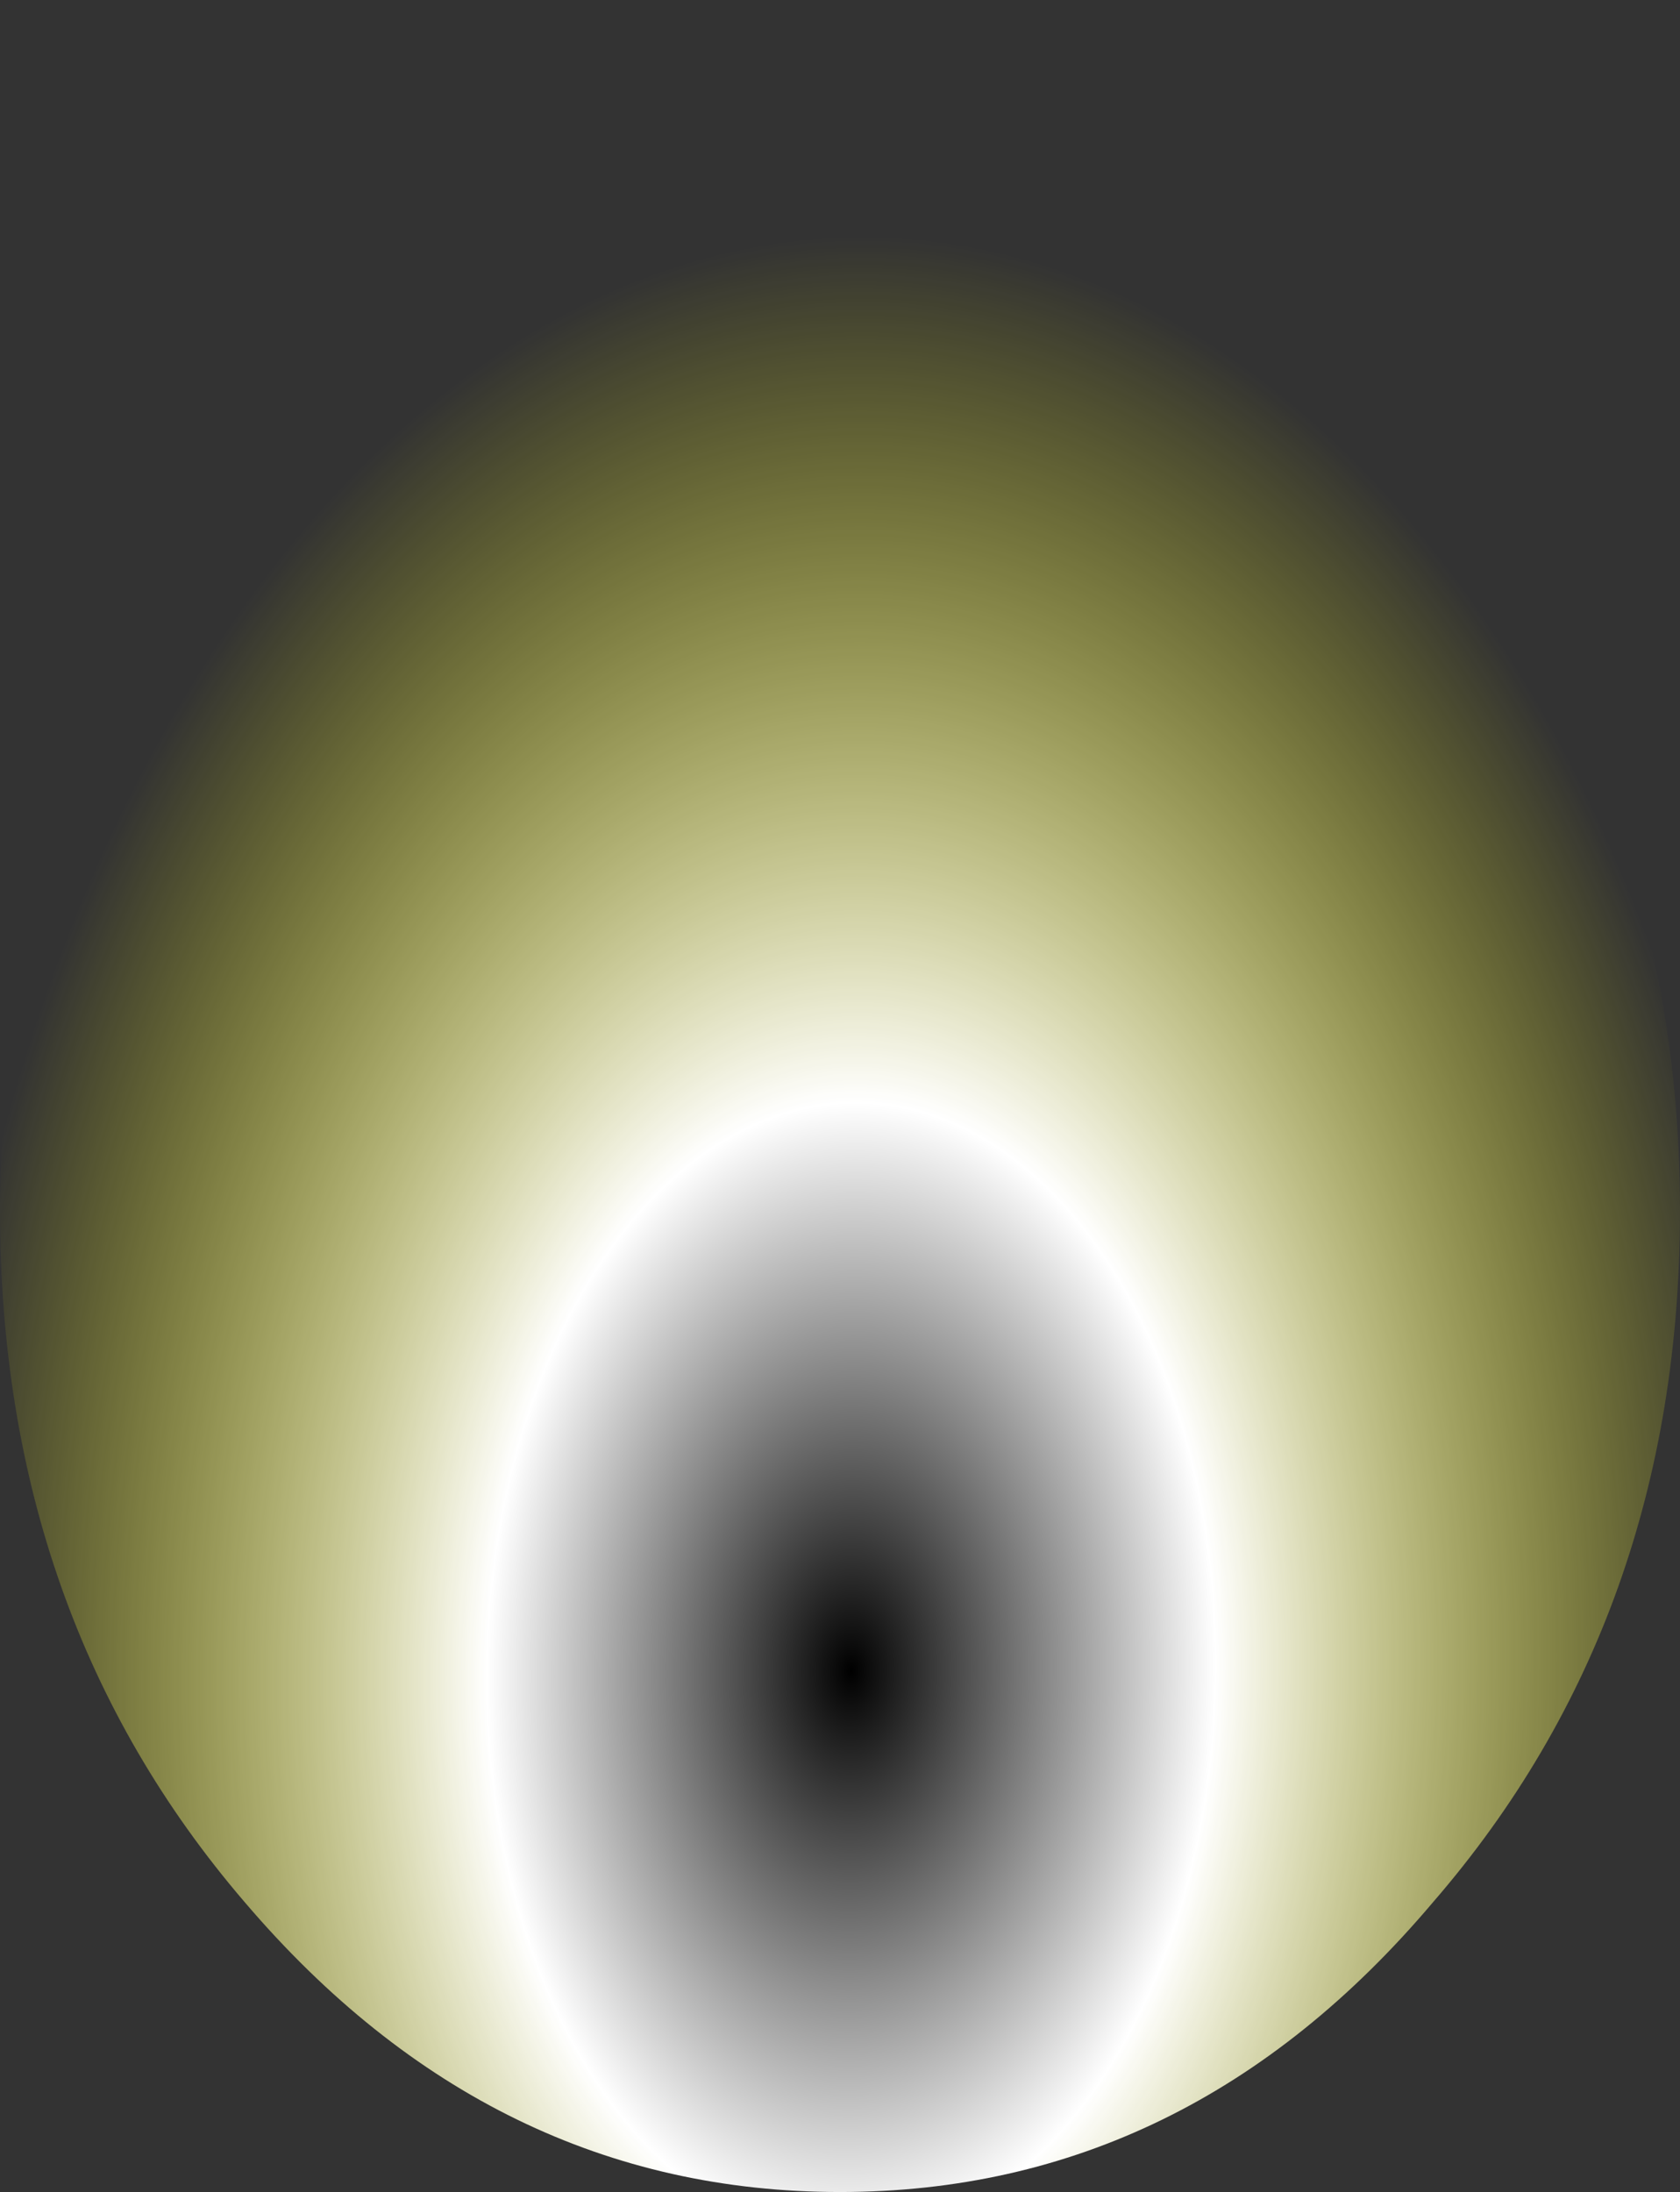 <?xml version="1.0" encoding="UTF-8" standalone="no"?>
<svg xmlns:xlink="http://www.w3.org/1999/xlink" height="48.8px" width="37.4px" xmlns="http://www.w3.org/2000/svg">
  <rect width="100%" height="100%" fill="#333333" stroke="none"/>
  <g transform="matrix(1.0, 0.0, 0.0, 1.0, -1.8, -1.35)">
    <path d="M1.8 28.3 Q1.8 37.35 7.25 43.7 12.75 50.15 20.5 50.15 28.25 50.15 33.7 43.7 39.2 37.35 39.2 28.3 39.2 19.25 33.7 12.8 28.25 6.35 20.5 6.35 12.75 6.35 7.25 12.8 1.8 19.25 1.8 28.3" fill="url(#gradient0)" fill-rule="evenodd" stroke="none">
      <animate attributeName="d" dur="2s" repeatCount="indefinite" values="M1.8 28.3 Q1.8 37.35 7.25 43.7 12.75 50.15 20.5 50.15 28.25 50.15 33.7 43.7 39.2 37.35 39.2 28.3 39.2 19.25 33.7 12.8 28.25 6.35 20.5 6.35 12.75 6.35 7.25 12.8 1.8 19.25 1.8 28.3;M1.8 25.8 Q1.8 35.9 7.25 42.95 12.75 50.15 20.5 50.15 28.25 50.15 33.7 42.95 39.2 35.9 39.2 25.8 39.2 15.7 33.7 8.5 28.25 1.35 20.5 1.35 12.75 1.35 7.25 8.5 1.8 15.7 1.8 25.8"/>
    </path>
    <path d="M1.8 28.3 Q1.8 19.25 7.25 12.8 12.75 6.35 20.5 6.35 28.25 6.35 33.7 12.8 39.2 19.25 39.2 28.3 39.2 37.35 33.7 43.7 28.25 50.15 20.5 50.15 12.75 50.15 7.25 43.7 1.8 37.35 1.8 28.3" fill="none" stroke="#000000" stroke-linecap="round" stroke-linejoin="round" stroke-opacity="0.0" stroke-width="1.0">
      <animate attributeName="stroke" dur="2s" repeatCount="indefinite" values="#000000;#000001"/>
      <animate attributeName="stroke-width" dur="2s" repeatCount="indefinite" values="0.0;0.0"/>
      <animate attributeName="fill-opacity" dur="2s" repeatCount="indefinite" values="0.0;0.0"/>
      <animate attributeName="d" dur="2s" repeatCount="indefinite" values="M1.8 28.3 Q1.8 19.25 7.25 12.8 12.75 6.35 20.5 6.35 28.25 6.35 33.7 12.8 39.2 19.25 39.2 28.3 39.2 37.35 33.7 43.7 28.25 50.15 20.5 50.15 12.75 50.15 7.25 43.7 1.8 37.35 1.8 28.3;M1.8 25.8 Q1.8 15.7 7.25 8.5 12.75 1.35 20.5 1.35 28.25 1.35 33.7 8.5 39.2 15.7 39.2 25.8 39.2 35.9 33.7 42.95 28.25 50.15 20.5 50.15 12.75 50.15 7.25 42.95 1.8 35.9 1.8 25.8"/>
    </path>
  </g>
  <defs>
    <radialGradient cx="0" cy="0" gradientTransform="matrix(0.025, 3.0E-4, -5.0E-4, 0.039, 20.75, 38.55)" gradientUnits="userSpaceOnUse" id="gradient0" r="819.2" spreadMethod="pad">
      <animateTransform additive="replace" attributeName="gradientTransform" dur="2s" from="1" repeatCount="indefinite" to="1" type="scale"/>
      <animateTransform additive="sum" attributeName="gradientTransform" dur="2s" from="20.75 38.55" repeatCount="indefinite" to="20.75 37.2" type="translate"/>
      <animateTransform additive="sum" attributeName="gradientTransform" dur="2s" from="0.661" repeatCount="indefinite" to="0.731" type="rotate"/>
      <animateTransform additive="sum" attributeName="gradientTransform" dur="2s" from="0.025 0.039" repeatCount="indefinite" to="0.025 0.043" type="scale"/>
      <animateTransform additive="sum" attributeName="gradientTransform" dur="2s" from="-0.196" repeatCount="indefinite" to="0.041" type="skewX"/>
      <stop offset="0.396" stop-color="#ffffff">
        <animate attributeName="offset" dur="2s" repeatCount="indefinite" values="0.396;0.396"/>
        <animate attributeName="stop-color" dur="2s" repeatCount="indefinite" values="#ffffff;#ffffff"/>
        <animate attributeName="stop-opacity" dur="2s" repeatCount="indefinite" values="1.0;1.0"/>
      </stop>
      <stop offset="1.0" stop-color="#ffff00" stop-opacity="0.0">
        <animate attributeName="offset" dur="2s" repeatCount="indefinite" values="1.0;1.0"/>
        <animate attributeName="stop-color" dur="2s" repeatCount="indefinite" values="#ffff00;#ffff01"/>
        <animate attributeName="stop-opacity" dur="2s" repeatCount="indefinite" values="0.0;0.0"/>
      </stop>
    </radialGradient>
  </defs>
</svg>
